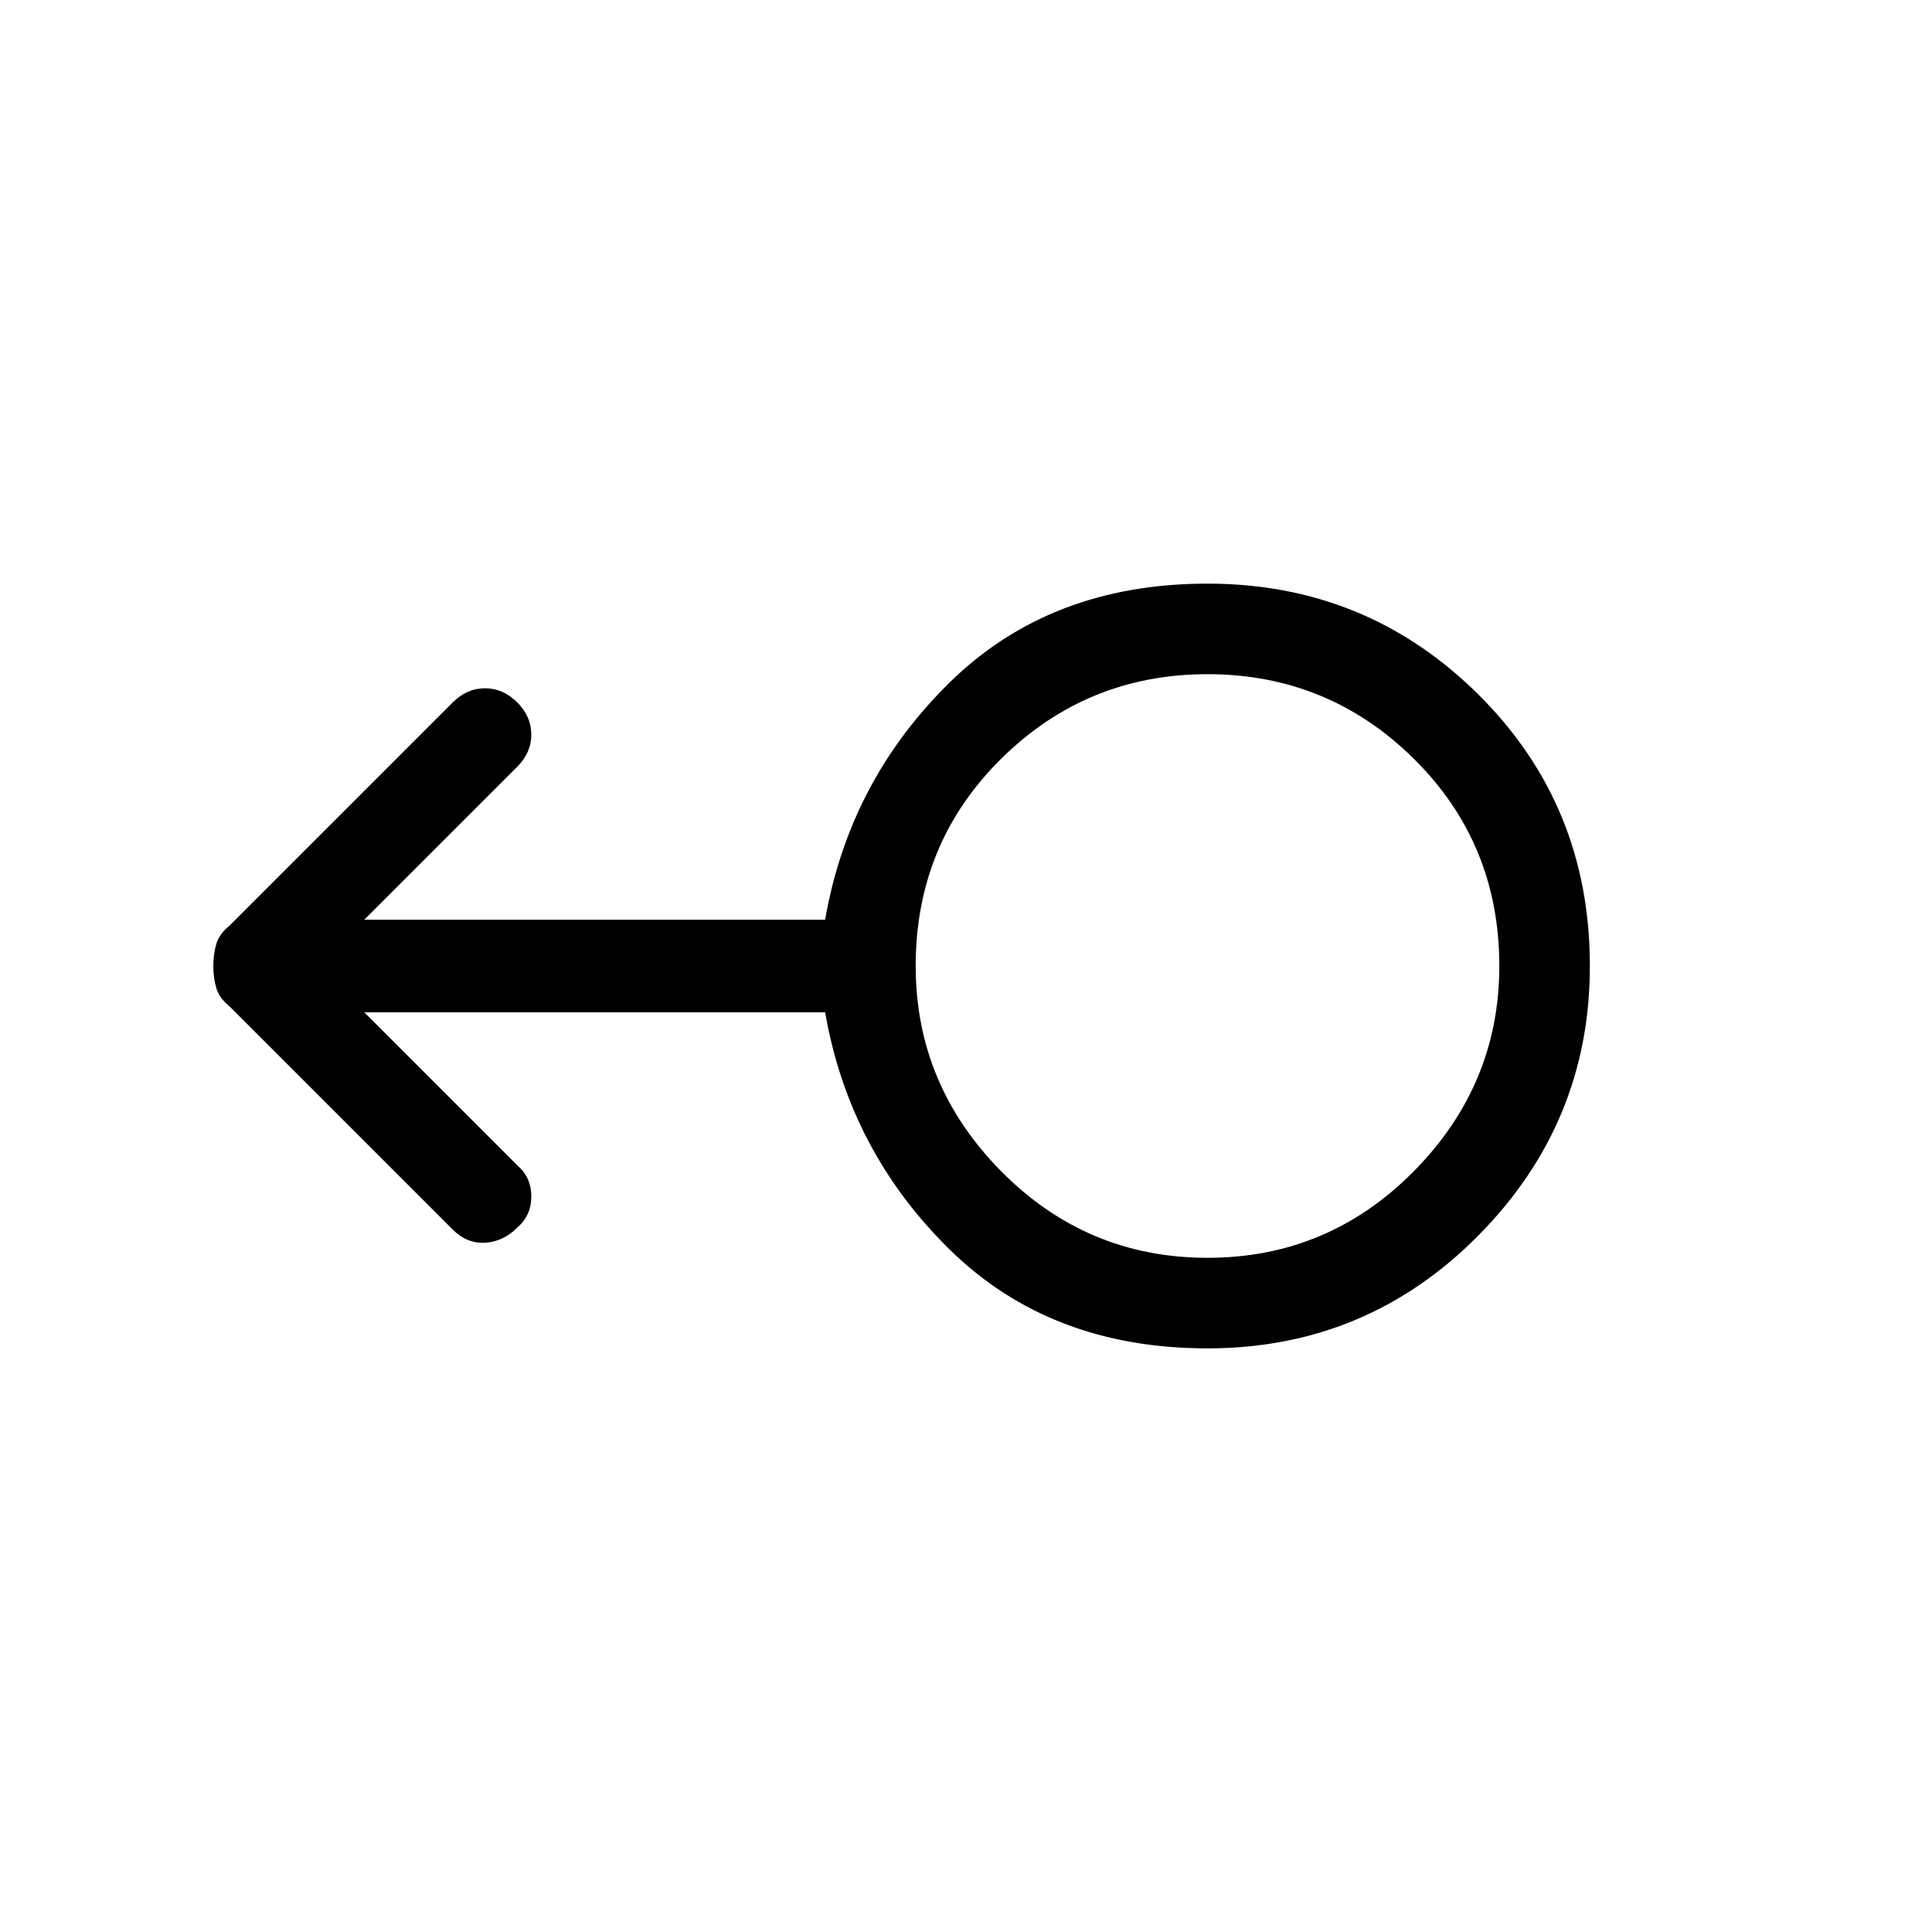<svg xmlns="http://www.w3.org/2000/svg" height="48" width="48"><path d="M30 33.5q-3.9 0-6.4-2.45-2.5-2.45-3.1-5.9H9.05l3.8 3.8q.35.3.35.775 0 .475-.35.775-.35.35-.8.375-.45.025-.8-.325L5.7 25q-.25-.2-.325-.45Q5.3 24.3 5.3 24q0-.3.075-.55.075-.25.325-.45l5.55-5.55q.35-.35.8-.35.45 0 .8.35.35.35.35.8 0 .45-.35.8l-3.8 3.8H20.5q.6-3.45 3.1-5.9T30 14.5q3.95 0 6.725 2.75Q39.5 20 39.5 24q0 3.9-2.775 6.7Q33.95 33.5 30 33.5Zm0-2.25q3 0 5.125-2.15T37.25 24q0-3.05-2.125-5.15Q33 16.75 30 16.75t-5.125 2.1Q22.75 20.95 22.75 24q0 2.95 2.125 5.1Q27 31.25 30 31.25ZM30 24Z"/></svg>